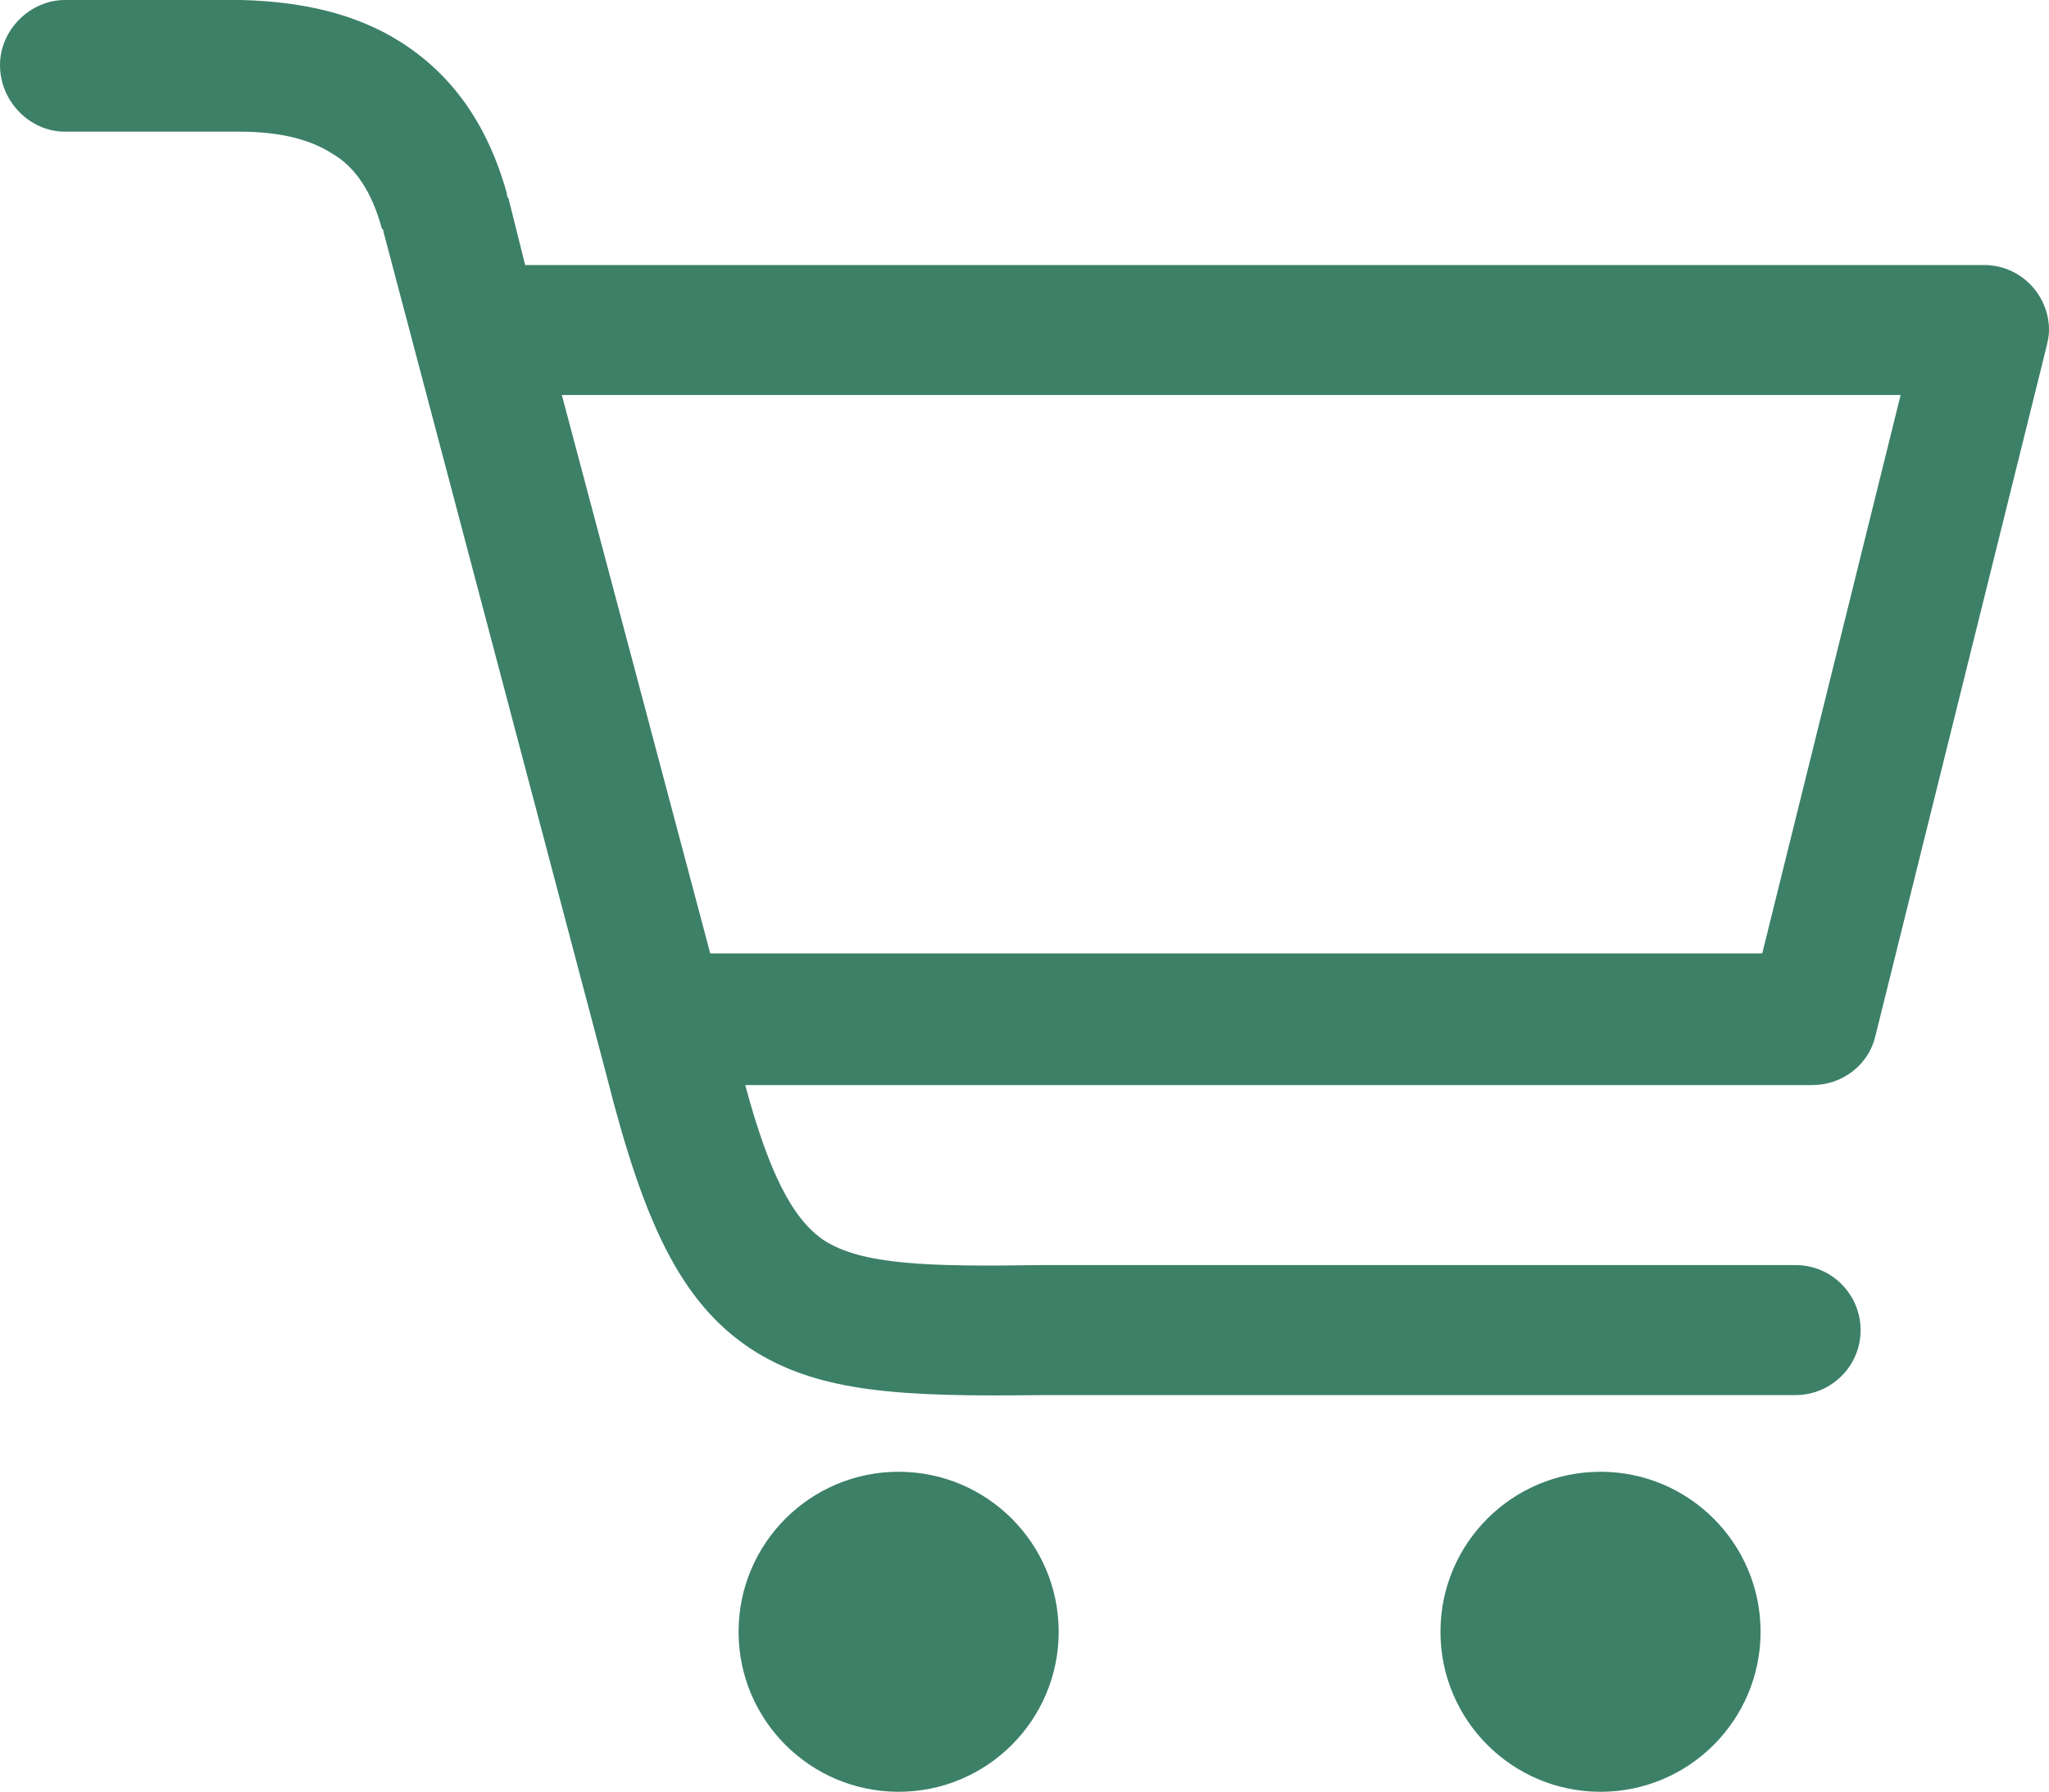 <svg xmlns="http://www.w3.org/2000/svg" xmlns:xlink="http://www.w3.org/1999/xlink" version="1.1" id="Layer_1" x="0px" y="0px" viewBox="0 0 122.9 107.5" style="enable-background:new 0 0 122.9 107.5" xml:space="preserve"><g><path d="M3.9,7.9C1.8,7.9,0,6.1,0,3.9C0,1.8,1.8,0,3.9,0h10.2c0.1,0,0.3,0,0.4,0c3.6,0.1,6.8,0.8,9.5,2.5c3,1.9,5.2,4.8,6.4,9.1 c0,0.1,0,0.2,0.1,0.3l1,4H119c2.2,0,3.9,1.8,3.9,3.9c0,0.4-0.1,0.8-0.2,1.2l-10.2,41.1c-0.4,1.8-2,3-3.8,3v0H44.7 c1.4,5.2,2.8,8,4.7,9.3c2.3,1.5,6.3,1.6,13,1.5h0.1v0h45.2c2.2,0,3.9,1.8,3.9,3.9c0,2.2-1.8,3.9-3.9,3.9H62.5v0 c-8.3,0.1-13.4-0.1-17.5-2.8c-4.2-2.8-6.4-7.6-8.6-16.3l0,0L23,13.9c0-0.1,0-0.1-0.1-0.2c-0.6-2.2-1.6-3.7-3-4.5 c-1.4-0.9-3.3-1.3-5.5-1.3c-0.1,0-0.2,0-0.3,0H3.9L3.9,7.9z M96,88.3c5.3,0,9.6,4.3,9.6,9.6c0,5.3-4.3,9.6-9.6,9.6 c-5.3,0-9.6-4.3-9.6-9.6C86.4,92.6,90.7,88.3,96,88.3L96,88.3z M53.9,88.3c5.3,0,9.6,4.3,9.6,9.6c0,5.3-4.3,9.6-9.6,9.6 c-5.3,0-9.6-4.3-9.6-9.6C44.3,92.6,48.6,88.3,53.9,88.3L53.9,88.3z M33.7,23.7l8.9,33.5h63.1l8.3-33.5H33.7L33.7,23.7z" fill="#3c8067"/></g></svg>